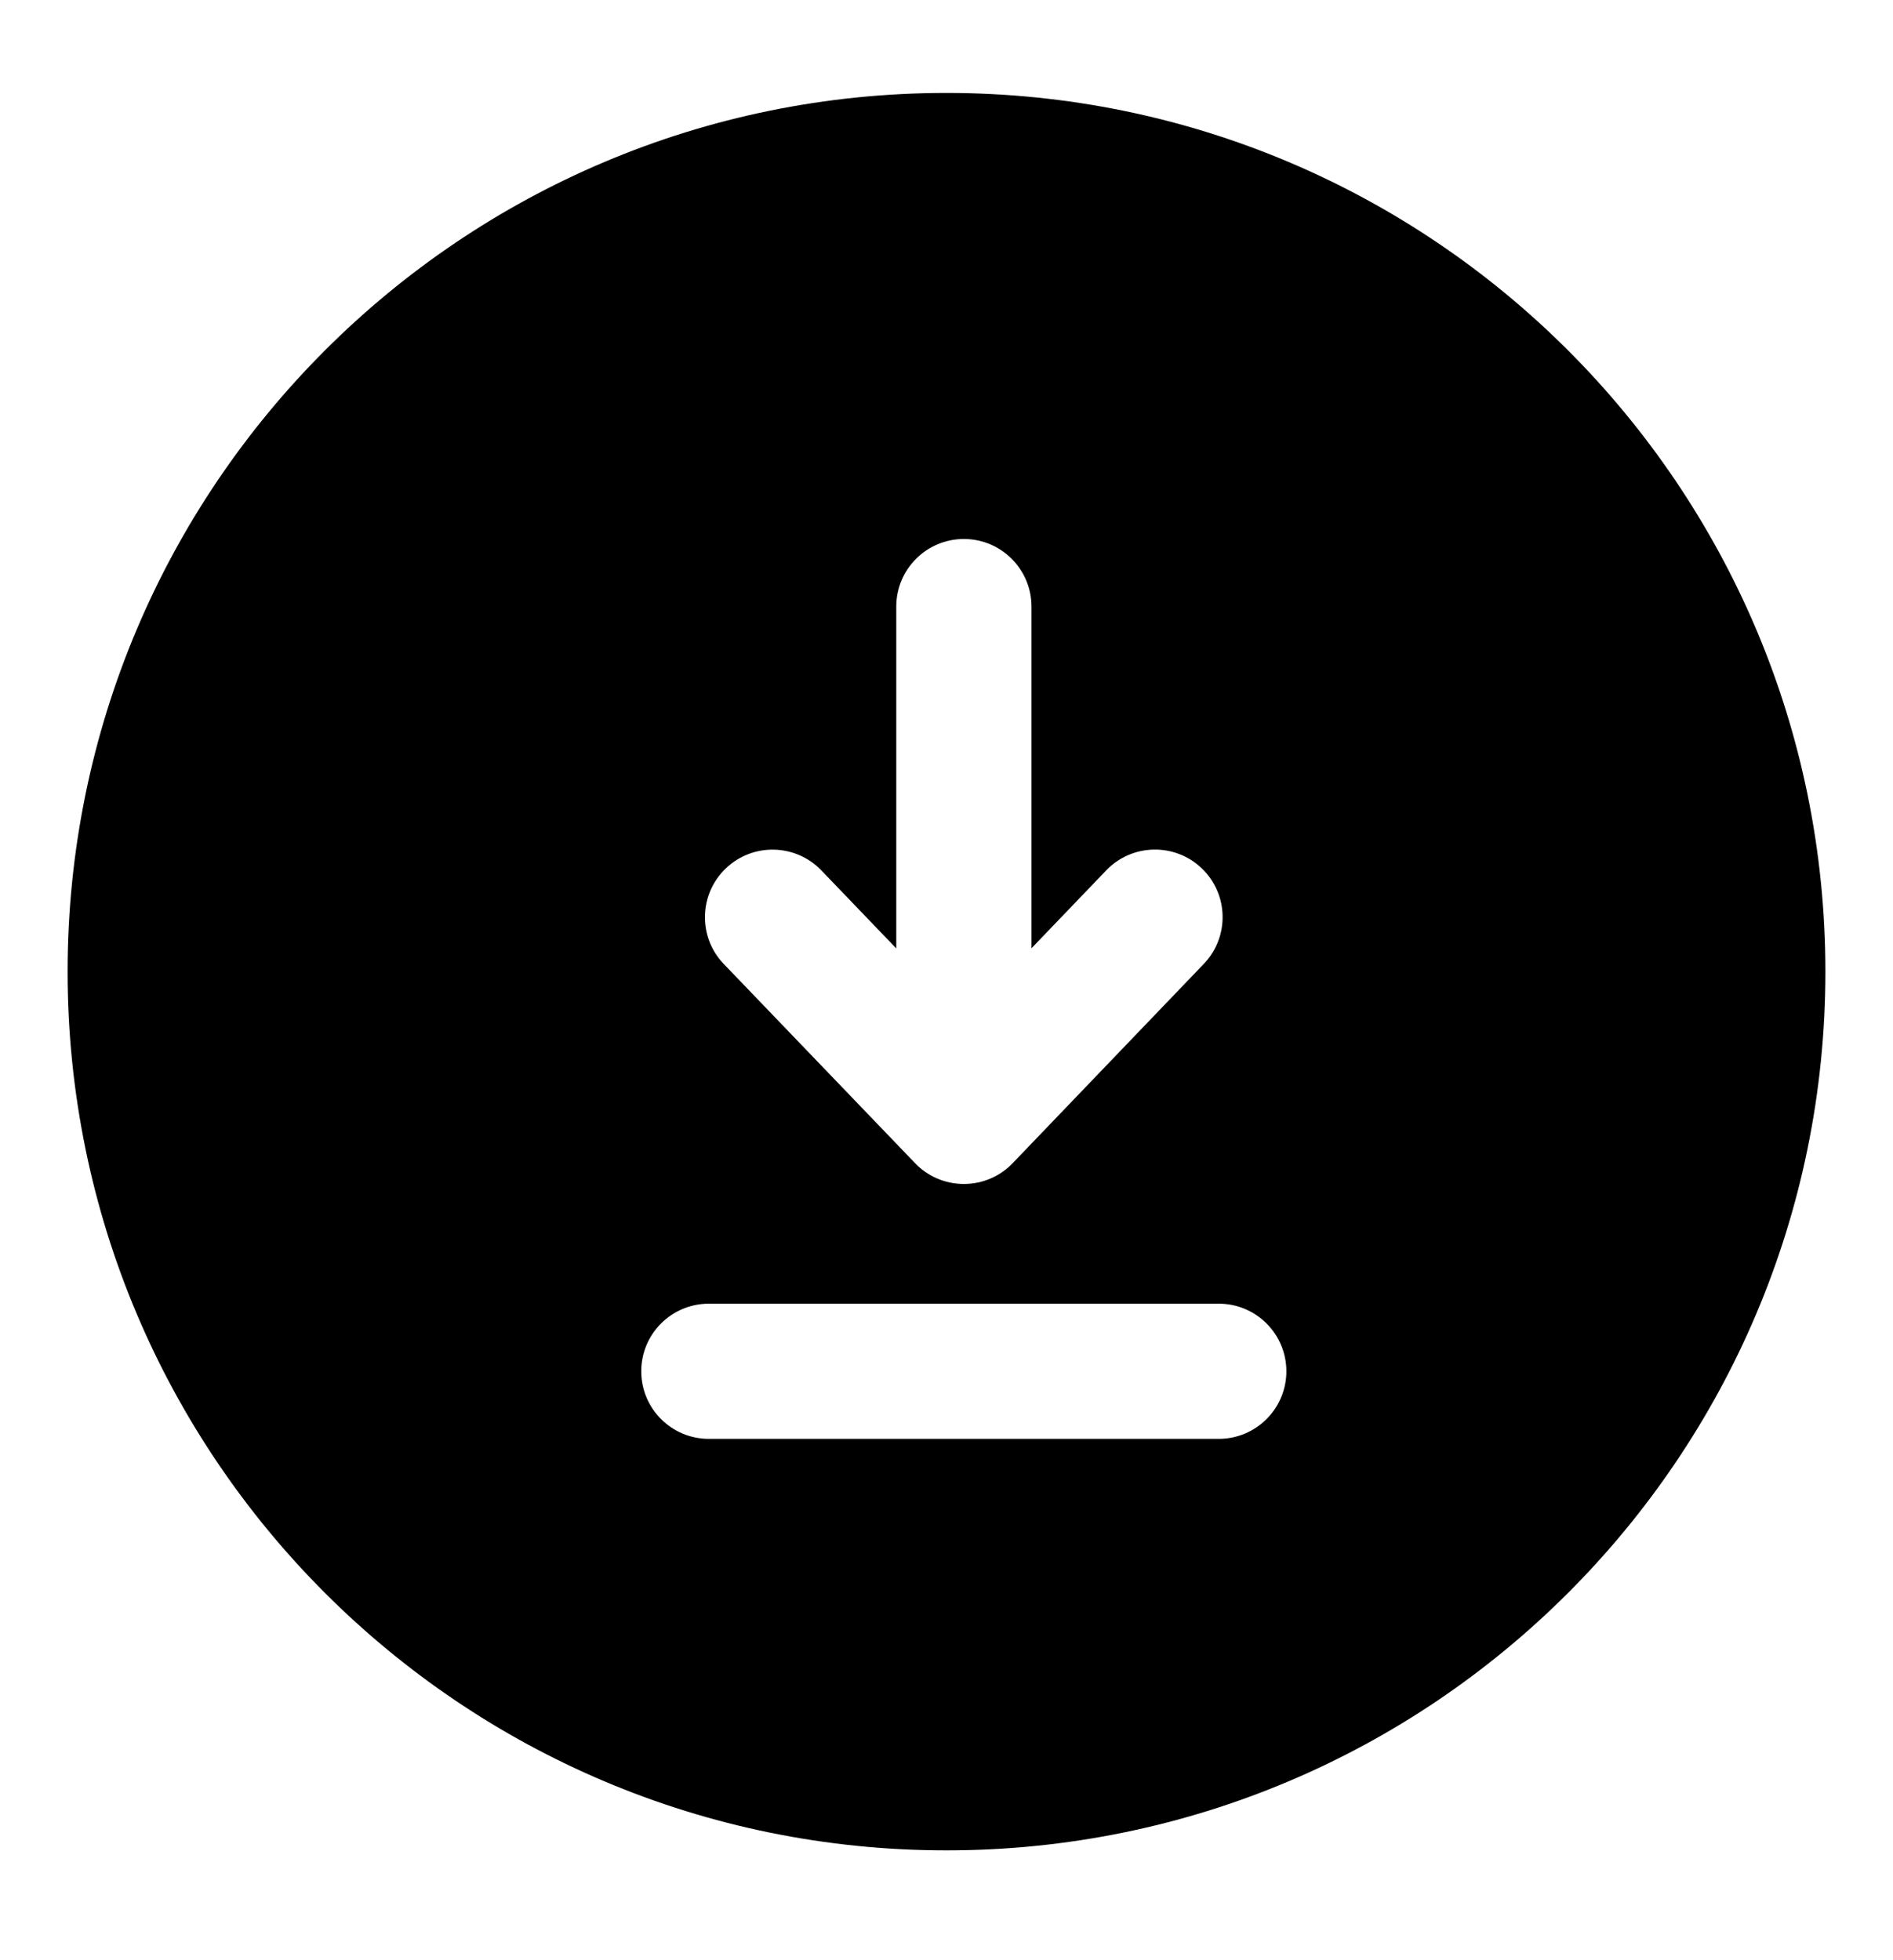 <svg width="28" height="29" viewBox="0 0 28 29" fill="none" xmlns="http://www.w3.org/2000/svg">
<path fill-rule="evenodd" clip-rule="evenodd" d="M1 14.375C1 21.555 6.82 27.375 14 27.375C21.18 27.375 27 21.555 27 14.375C27 7.195 21.18 1.375 14 1.375C6.82 1.375 1 7.195 1 14.375ZM14.257 7.974C14.809 7.974 15.257 8.422 15.257 8.974V14.029L16.362 12.877C16.744 12.478 17.378 12.465 17.776 12.847C18.175 13.229 18.188 13.863 17.805 14.261L14.982 17.205C14.8 17.397 14.542 17.516 14.257 17.516C13.972 17.516 13.714 17.397 13.532 17.205L10.706 14.262C10.323 13.864 10.336 13.231 10.735 12.848C11.133 12.466 11.766 12.479 12.149 12.877L13.257 14.031V8.974C13.257 8.422 13.705 7.974 14.257 7.974ZM10.485 19.287C9.932 19.287 9.485 19.735 9.485 20.287C9.485 20.839 9.932 21.287 10.485 21.287H18.027C18.579 21.287 19.027 20.839 19.027 20.287C19.027 19.735 18.579 19.287 18.027 19.287H10.485Z" fill="black"/>
</svg>
